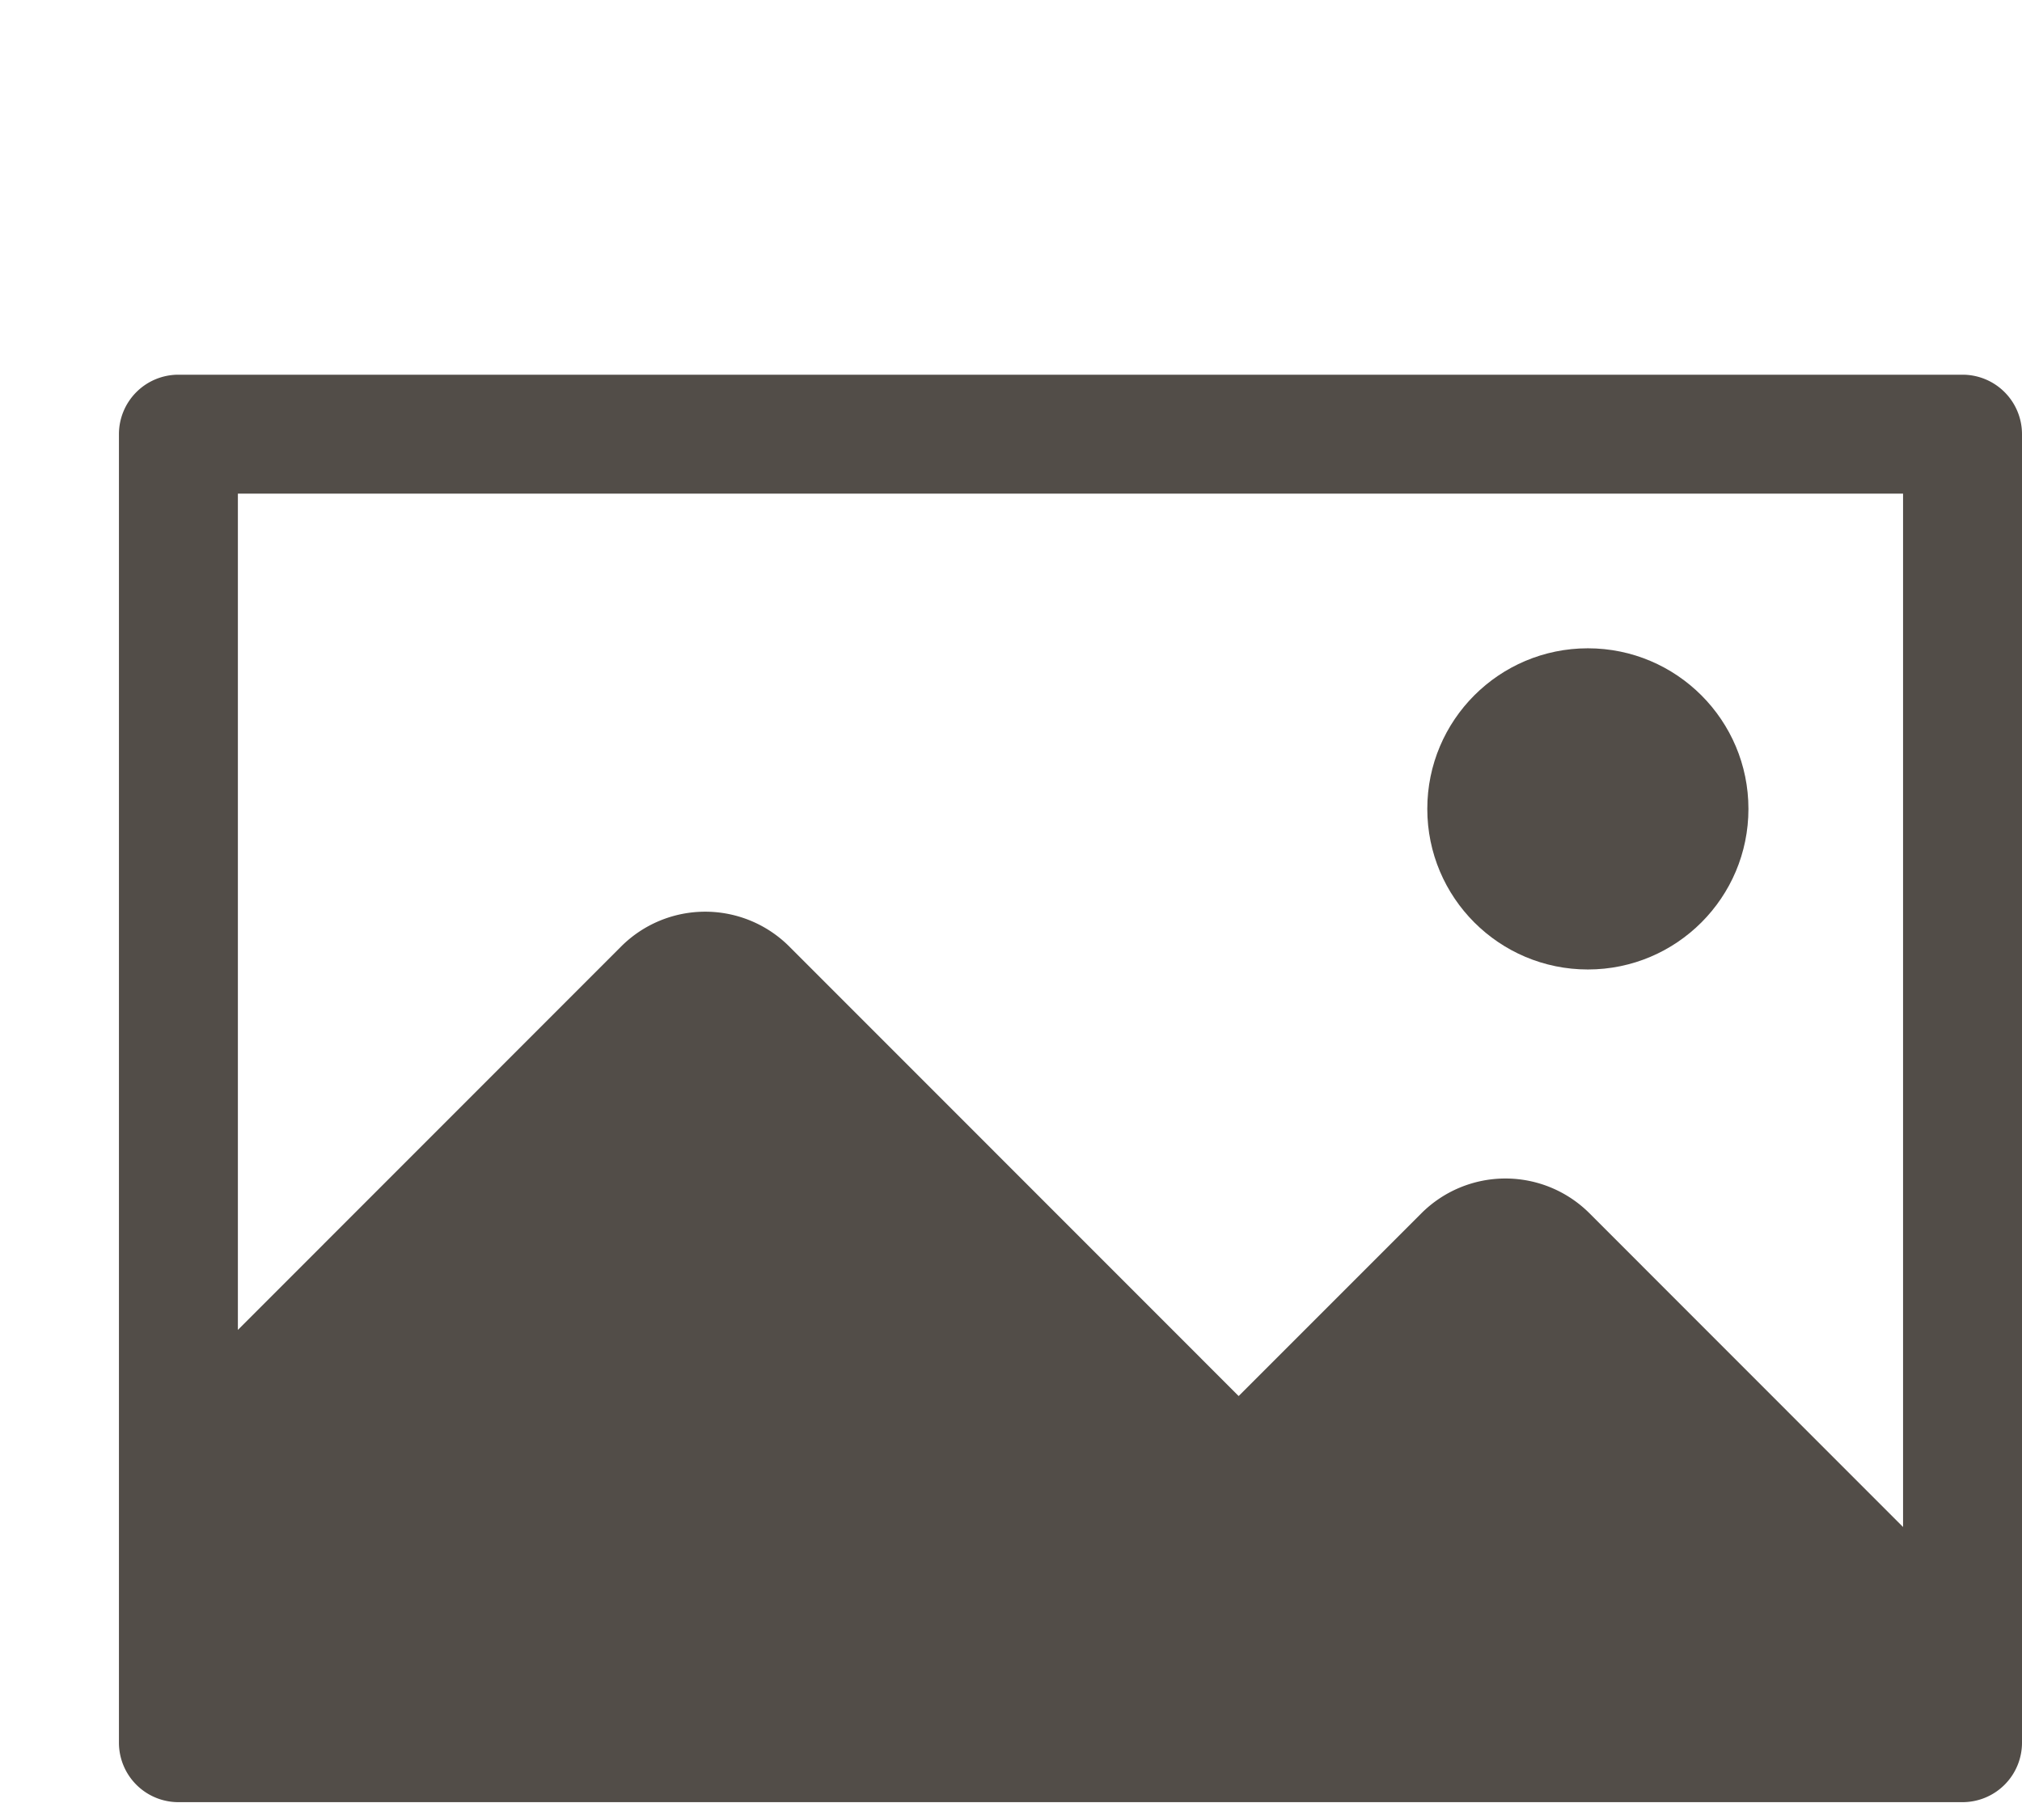 <svg xmlns="http://www.w3.org/2000/svg" height="36" width="40" viewBox="0 0 17 15">
  <defs>
    <style>.a{fill:#524d48;}</style>
  </defs>
  <path class="a" d="M16.5 3h-15a.5.5 0 00-.5.5v11a.5.5 0 00.5.5h15a.5.5 0 00.5-.5v-11a.5.5 0 00-.5-.5zm-.5 9.687l-2.636-2.637a1 1 0 00-1.414 0l-1.536 1.536-3.778-3.779a1 1 0 00-1.414 0L2 11.03V4h14z"/>
  <circle class="a" cx="13.35" cy="6.65" r="1.35"/>
</svg>
